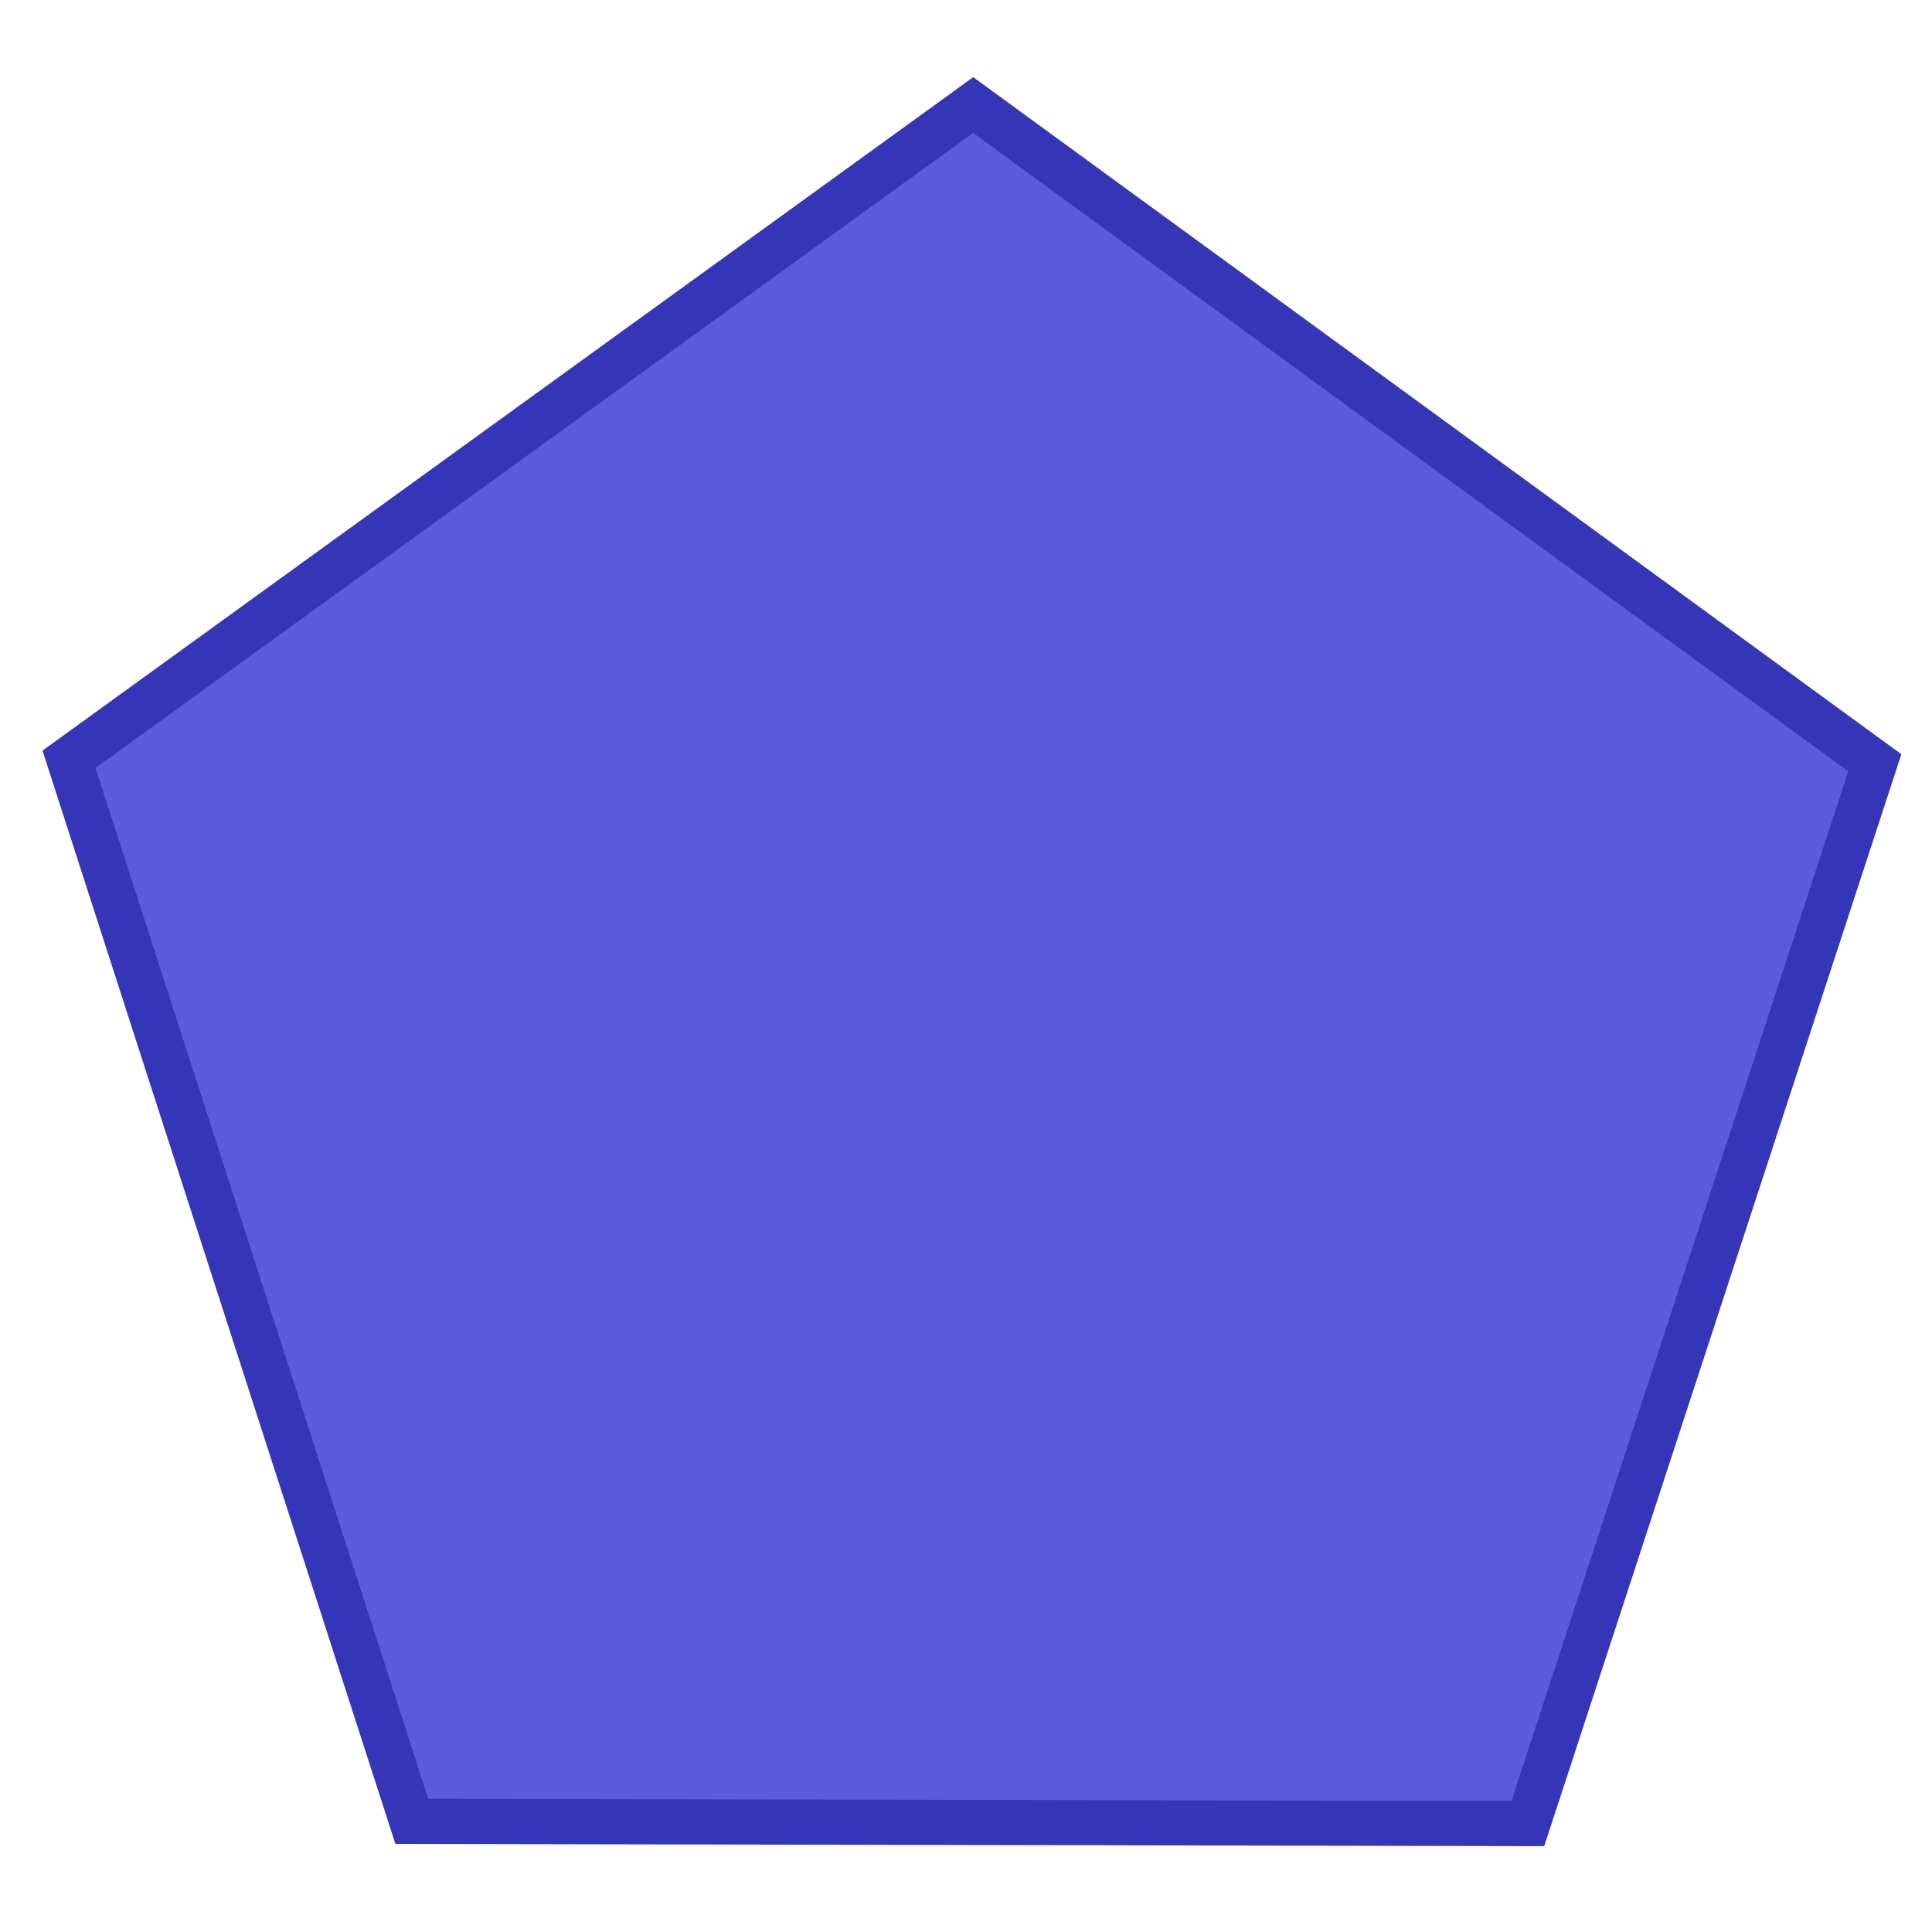 <?xml version="1.0" encoding="UTF-8" standalone="no"?>
<!-- Created with Inkscape (http://www.inkscape.org/) -->

<svg
   xmlns:dc="http://purl.org/dc/elements/1.1/"
   xmlns:cc="http://creativecommons.org/ns#"
   xmlns:rdf="http://www.w3.org/1999/02/22-rdf-syntax-ns#"
   xmlns:svg="http://www.w3.org/2000/svg"
   xmlns="http://www.w3.org/2000/svg"
   xmlns:sodipodi="http://sodipodi.sourceforge.net/DTD/sodipodi-0.dtd"
   xmlns:inkscape="http://www.inkscape.org/namespaces/inkscape"
   width="128"
   height="128"
   viewBox="0 0 128 128"
   id="svg2"
   version="1.1"
   inkscape:version="0.92.1 r15371"
   sodipodi:docname="pentagon.svg">
  <defs
     id="defs4">
    <radialGradient
       id="radialGradient4050"
       gradientUnits="userSpaceOnUse"
       cy="336.7"
       cx="688.57"
       gradientTransform="matrix(0.557,0,0,0.762,-428.362,423.415)"
       r="282.86"
       inkscape:collect="always">
      <stop
         id="stop3981"
         style="stop-color:#ffffff"
         offset="0" />
      <stop
         id="stop3983"
         style="stop-color:#e6e6e6"
         offset="1" />
    </radialGradient>
  </defs>
  <sodipodi:namedview
     id="base"
     pagecolor="#ffffff"
     bordercolor="#666666"
     borderopacity="1.0"
     inkscape:pageopacity="0.0"
     inkscape:pageshadow="2"
     inkscape:zoom="1.979899"
     inkscape:cx="54.840229"
     inkscape:cy="43.732073"
     inkscape:document-units="px"
     inkscape:current-layer="g7"
     showgrid="false"
     inkscape:window-width="938"
     inkscape:window-height="1047"
     inkscape:window-x="938"
     inkscape:window-y="0"
     inkscape:window-maximized="0"
     fit-margin-top="0"
     fit-margin-left="0"
     fit-margin-right="0"
     fit-margin-bottom="0"
     units="px"
     inkscape:snap-global="false" />
  <g
     inkscape:label="Layer 1"
     inkscape:groupmode="layer"
     id="layer1"
     transform="translate(151.872,-673.456)">
    <g
       style="fill:none;stroke:none;stroke-linecap:square;stroke-miterlimit:10"
       id="g964"
       transform="translate(-341.778,580.355)">
      <g
         transform="translate(-242.111,-124.66)"
         id="g7"
         clip-path="url(#p.0)">
        <g
           transform="matrix(0.145,0,0,0.145,625.628,243.983)"
           id="layer1-6"
           inkscape:label="Layer 1"
           style="stroke:#3535b7;stroke-opacity:1;stroke-width:20.627;stroke-miterlimit:10;stroke-dasharray:none;fill:#5b5bdd;fill-opacity:1">
          <path
             inkscape:transform-center-y="-41.174254"
             inkscape:transform-center-x="-0.2605221"
             d="m -637.143,652.362 -509.936,-0.991 -156.636,-485.284 413.129,-298.931 411.964,300.534 z"
             inkscape:randomized="0"
             inkscape:rounded="0"
             inkscape:flatsided="true"
             sodipodi:arg2="1.5727399"
             sodipodi:arg1="0.94442134"
             sodipodi:r2="350.93369"
             sodipodi:r1="433.77789"
             sodipodi:cy="300.93362"
             sodipodi:cx="-891.42859"
             sodipodi:sides="5"
             id="path3338"
             style="fill:#5b5bdd;fill-opacity:1;stroke:#3535b7;stroke-opacity:1;stroke-width:20.627;stroke-miterlimit:10;stroke-dasharray:none"
             sodipodi:type="star" />
        </g>
      </g>
    </g>
  </g>
</svg>
